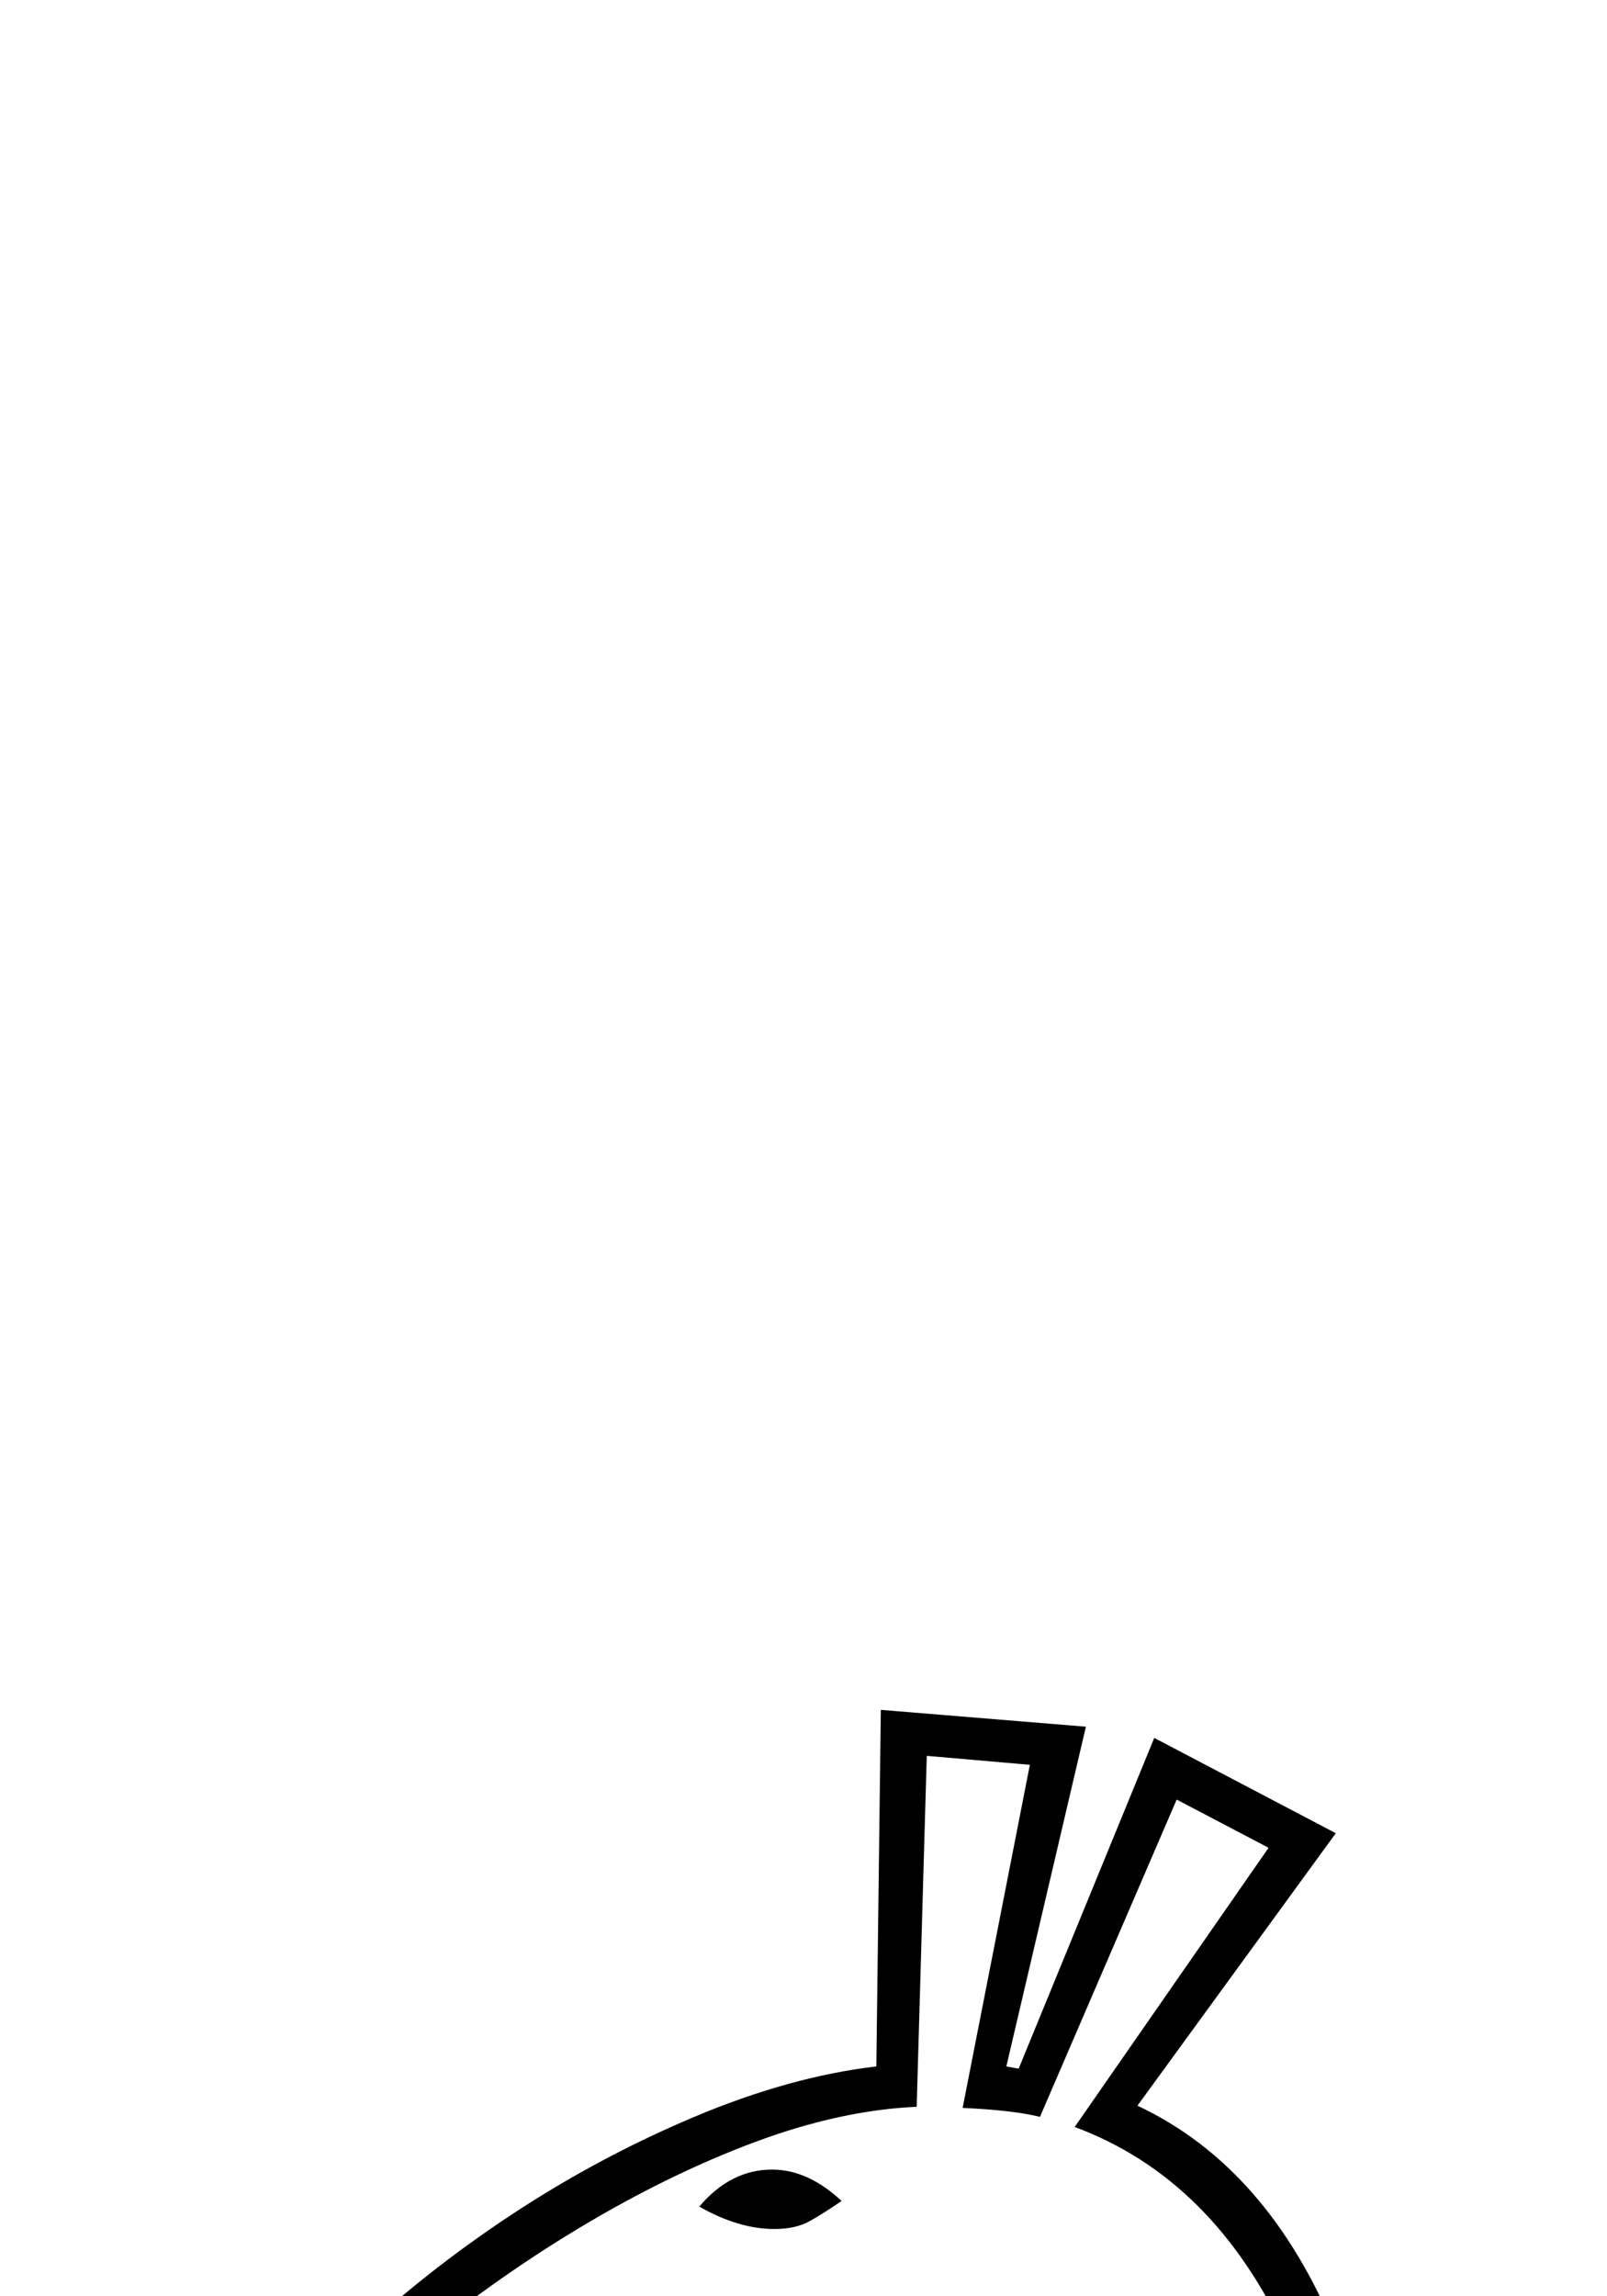 <?xml version="1.0" standalone="no"?>
<!DOCTYPE svg PUBLIC "-//W3C//DTD SVG 1.1//EN" "http://www.w3.org/Graphics/SVG/1.1/DTD/svg11.dtd" >
<svg xmlns="http://www.w3.org/2000/svg" xmlns:xlink="http://www.w3.org/1999/xlink" version="1.1" viewBox="-10 0 1434 2048">
  <g transform="scale(1, -1)"  transform-origin="center">
   <path fill="currentColor"
d="M1162 157l162 -68v-89h-1224v89l212 90l-103 465q-17 79 -17 146q0 50 35.5 88.5t86.5 38.5q37 0 63 -11t48 -35.5t241 -294.5l42 335q4 36 14 72h-87v71q0 118 57 215q33 56 59.5 86t26.5 39q0 18 -82 18q-87 0 -305 -68q-18 -5 -36 -5q-28 0 -41 14l-30 -1
q-20 0 -34 15t-14 31q0 20 66 82.5t144 114t163.5 87.5t162.5 45l4 318l183 -15l-71 -303l11 -2l121 295l162 -85l-177 -243q117 -55 177.5 -203t60.5 -377v-129h-88q7 -37 7 -83v-743zM1124 136v756q0 125 -48.5 191.5t-137.5 66.5q-155 0 -189 -245l-53 -389l-25 -10
l-240 298q-22 27 -49.5 50t-62.5 23q-38 0 -63.5 -25t-25.5 -63q0 -48 22 -151l106 -474l-218 -98v-26h1144v26zM1122 1922l-82 43l-122 -283q-24 6 -69 8l60 306l-92 8l-9 -313q-68 -3 -144.5 -31.5t-156.5 -76.5t-155.5 -111t-75.5 -74q0 -6 8 -6h26q51 43 147 71l7 -25
q-75 -23 -118 -57l9 -2l25 3q225 70 316 70q74 0 102.5 -14t28.5 -44q0 -12 -32 -51q-54 -68 -68 -94q-52 -100 -52 -195v-31h59q64 167 207 167q74 0 127 -41.5t78 -125.5h58v89q0 231 -65.5 373t-189.5 188zM681 1582q-32 0 -67 20q28 33 65 33q32 0 62 -28
q-16 -11 -28.5 -18t-31.5 -7z" />
  </g>

</svg>
